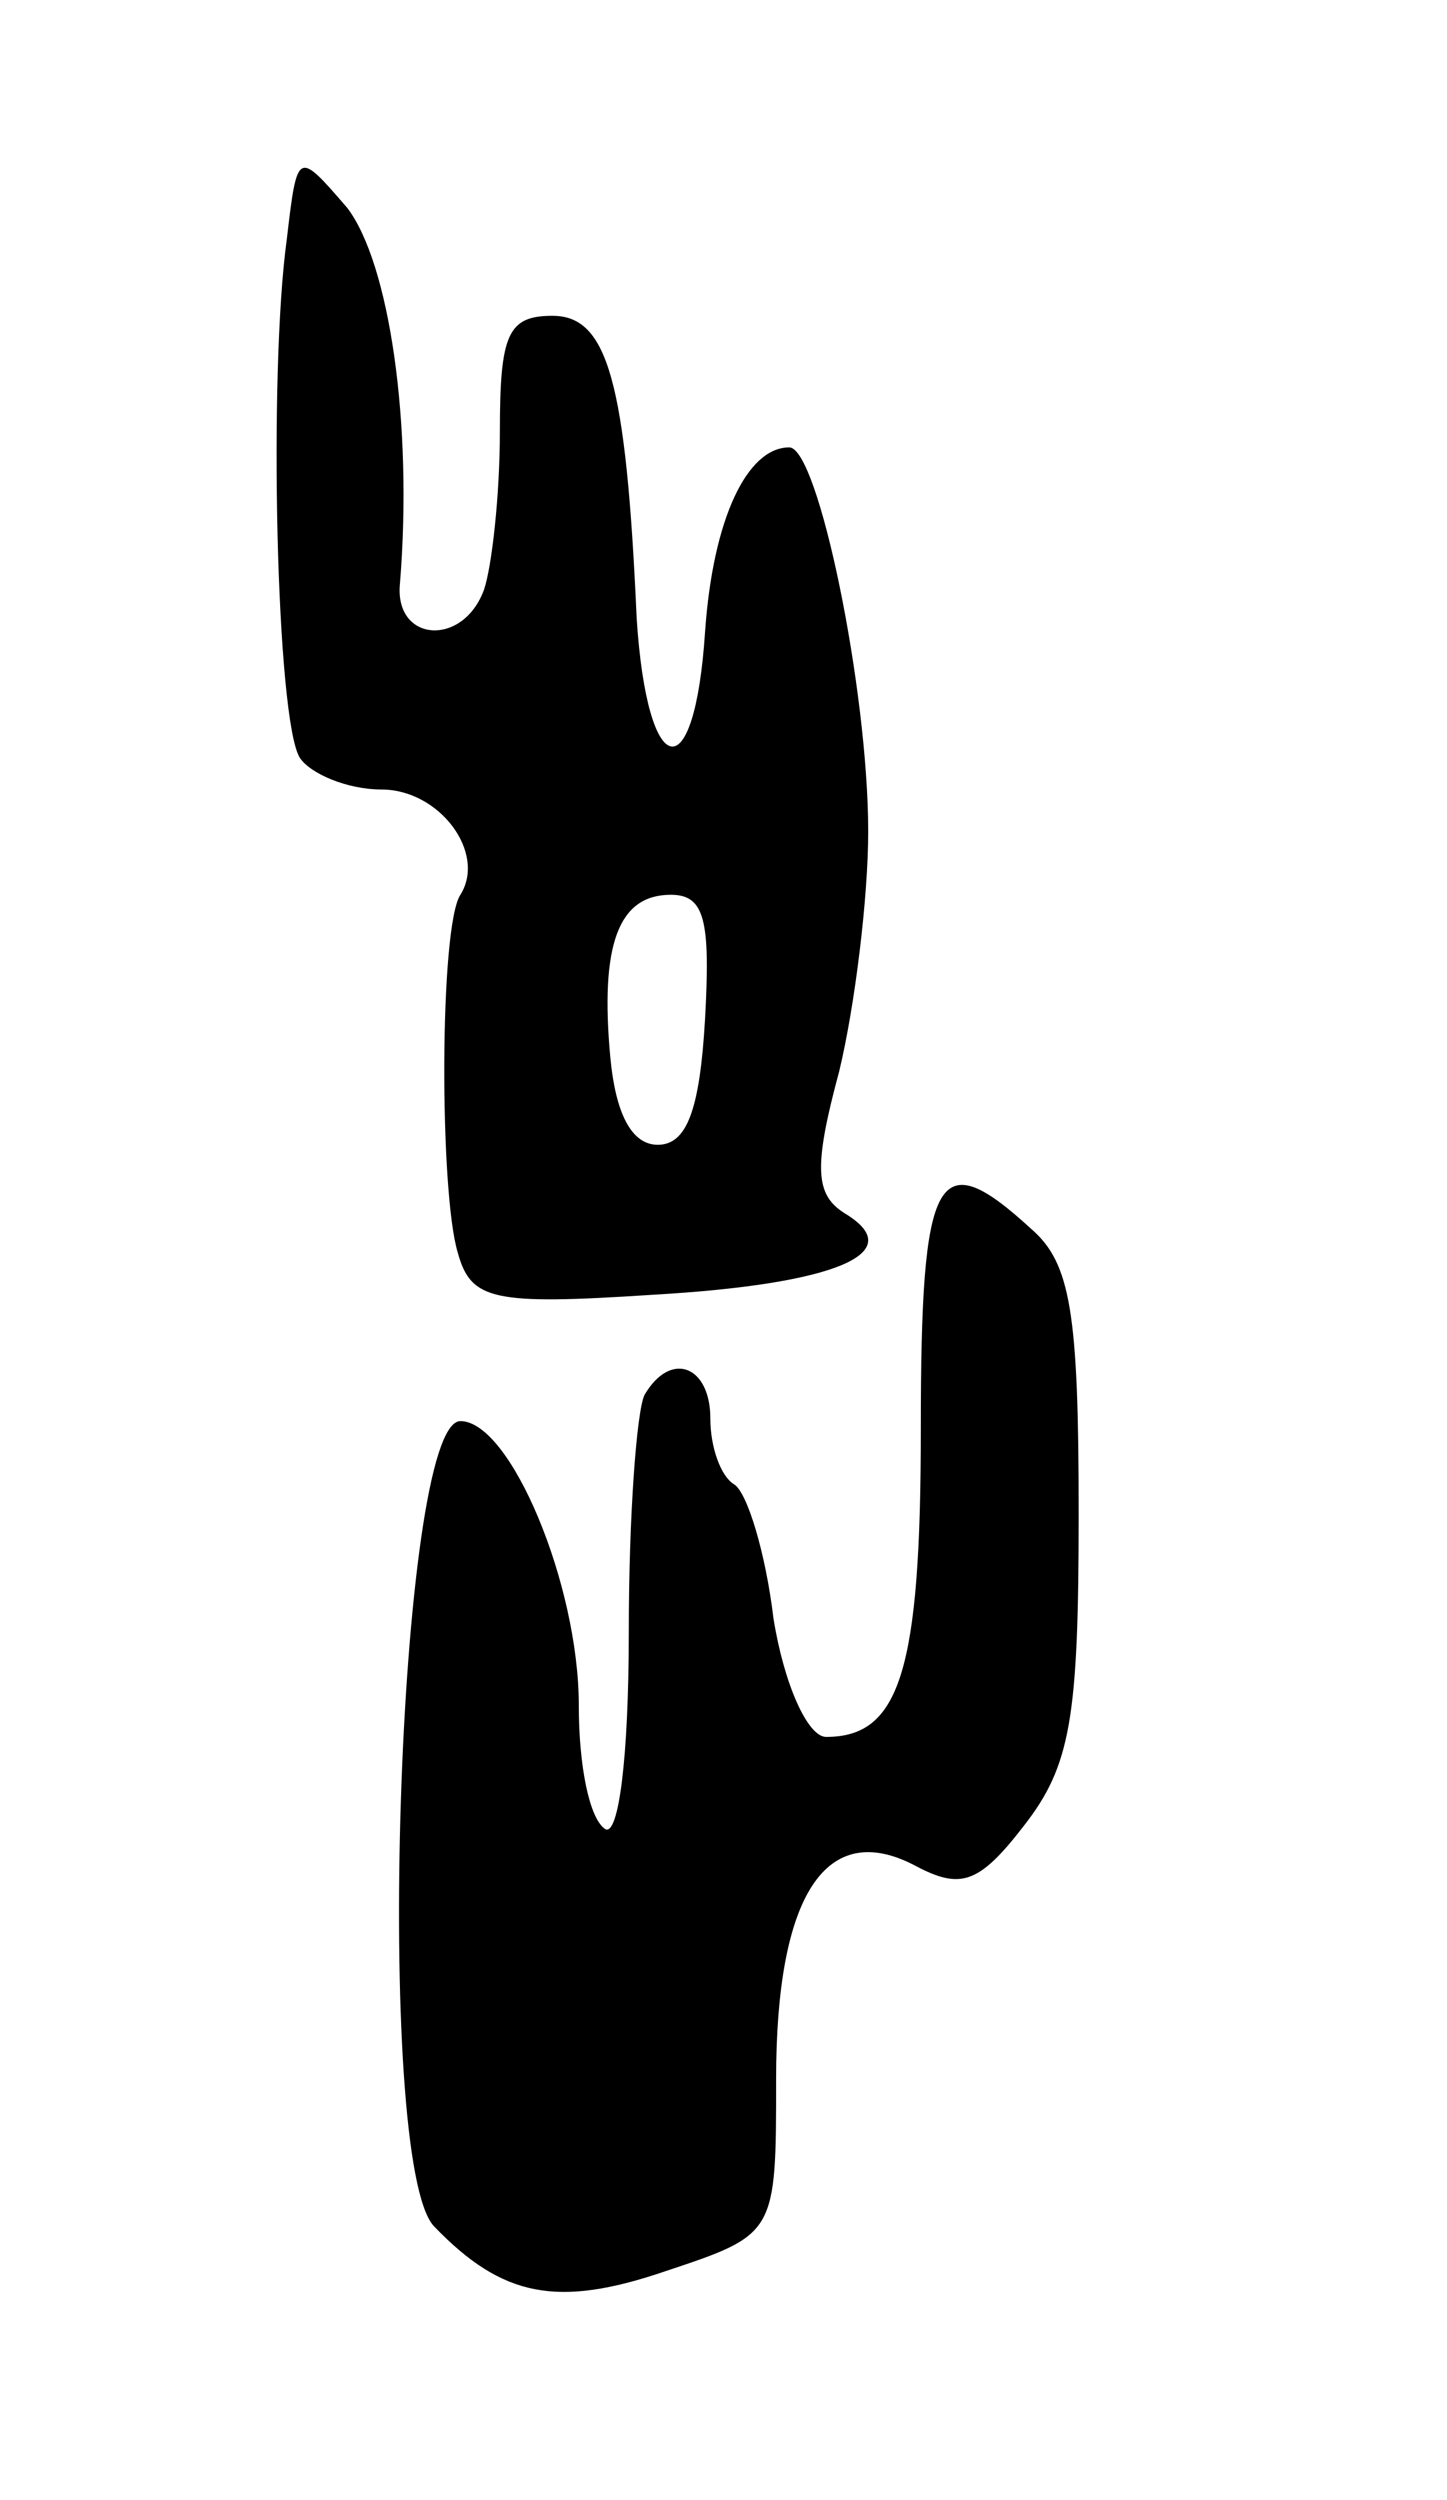 <svg version="1.0" xmlns="http://www.w3.org/2000/svg"
 width="55pt" height="95pt" viewBox="0 0 55 95"
 preserveAspectRatio="xMidYMid meet">
<g transform="translate(0,95) scale(0.1,-0.1)"
fill="#000000" stroke="none">
<path d="M109 859 c-7 -51 -4 -183 5 -197 4 -6 18 -12 31 -12 22 0 40 -24 30
-40 -8 -12 -8 -113 -1 -136 5 -18 13 -20 74 -16 70 4 98 16 73 31 -11 7 -12
17 -2 54 6 25 11 66 11 91 0 54 -19 146 -30 146 -16 0 -29 -27 -32 -70 -4 -61
-22 -57 -26 5 -4 90 -11 115 -32 115 -17 0 -20 -7 -20 -44 0 -24 -3 -51 -6
-60 -8 -22 -34 -20 -32 2 5 61 -4 122 -20 143 -19 22 -19 22 -23 -12z m159
-296 c-2 -35 -7 -48 -18 -48 -10 0 -16 12 -18 33 -4 43 3 62 23 62 13 0 15
-10 13 -47z"/>
<path d="M350 407 c0 -92 -8 -117 -36 -117 -7 0 -16 20 -20 45 -3 25 -10 48
-15 51 -5 3 -9 14 -9 25 0 20 -15 26 -25 9 -3 -6 -6 -46 -6 -90 0 -49 -4 -78
-9 -75 -6 4 -10 24 -10 47 0 46 -26 108 -45 108 -24 0 -33 -282 -10 -306 26
-27 47 -31 88 -17 42 14 42 14 42 73 0 70 19 99 53 81 17 -9 24 -7 41 15 18
23 21 41 21 119 0 76 -3 95 -18 108 -36 33 -42 22 -42 -76z"/>
</g>
</svg>
